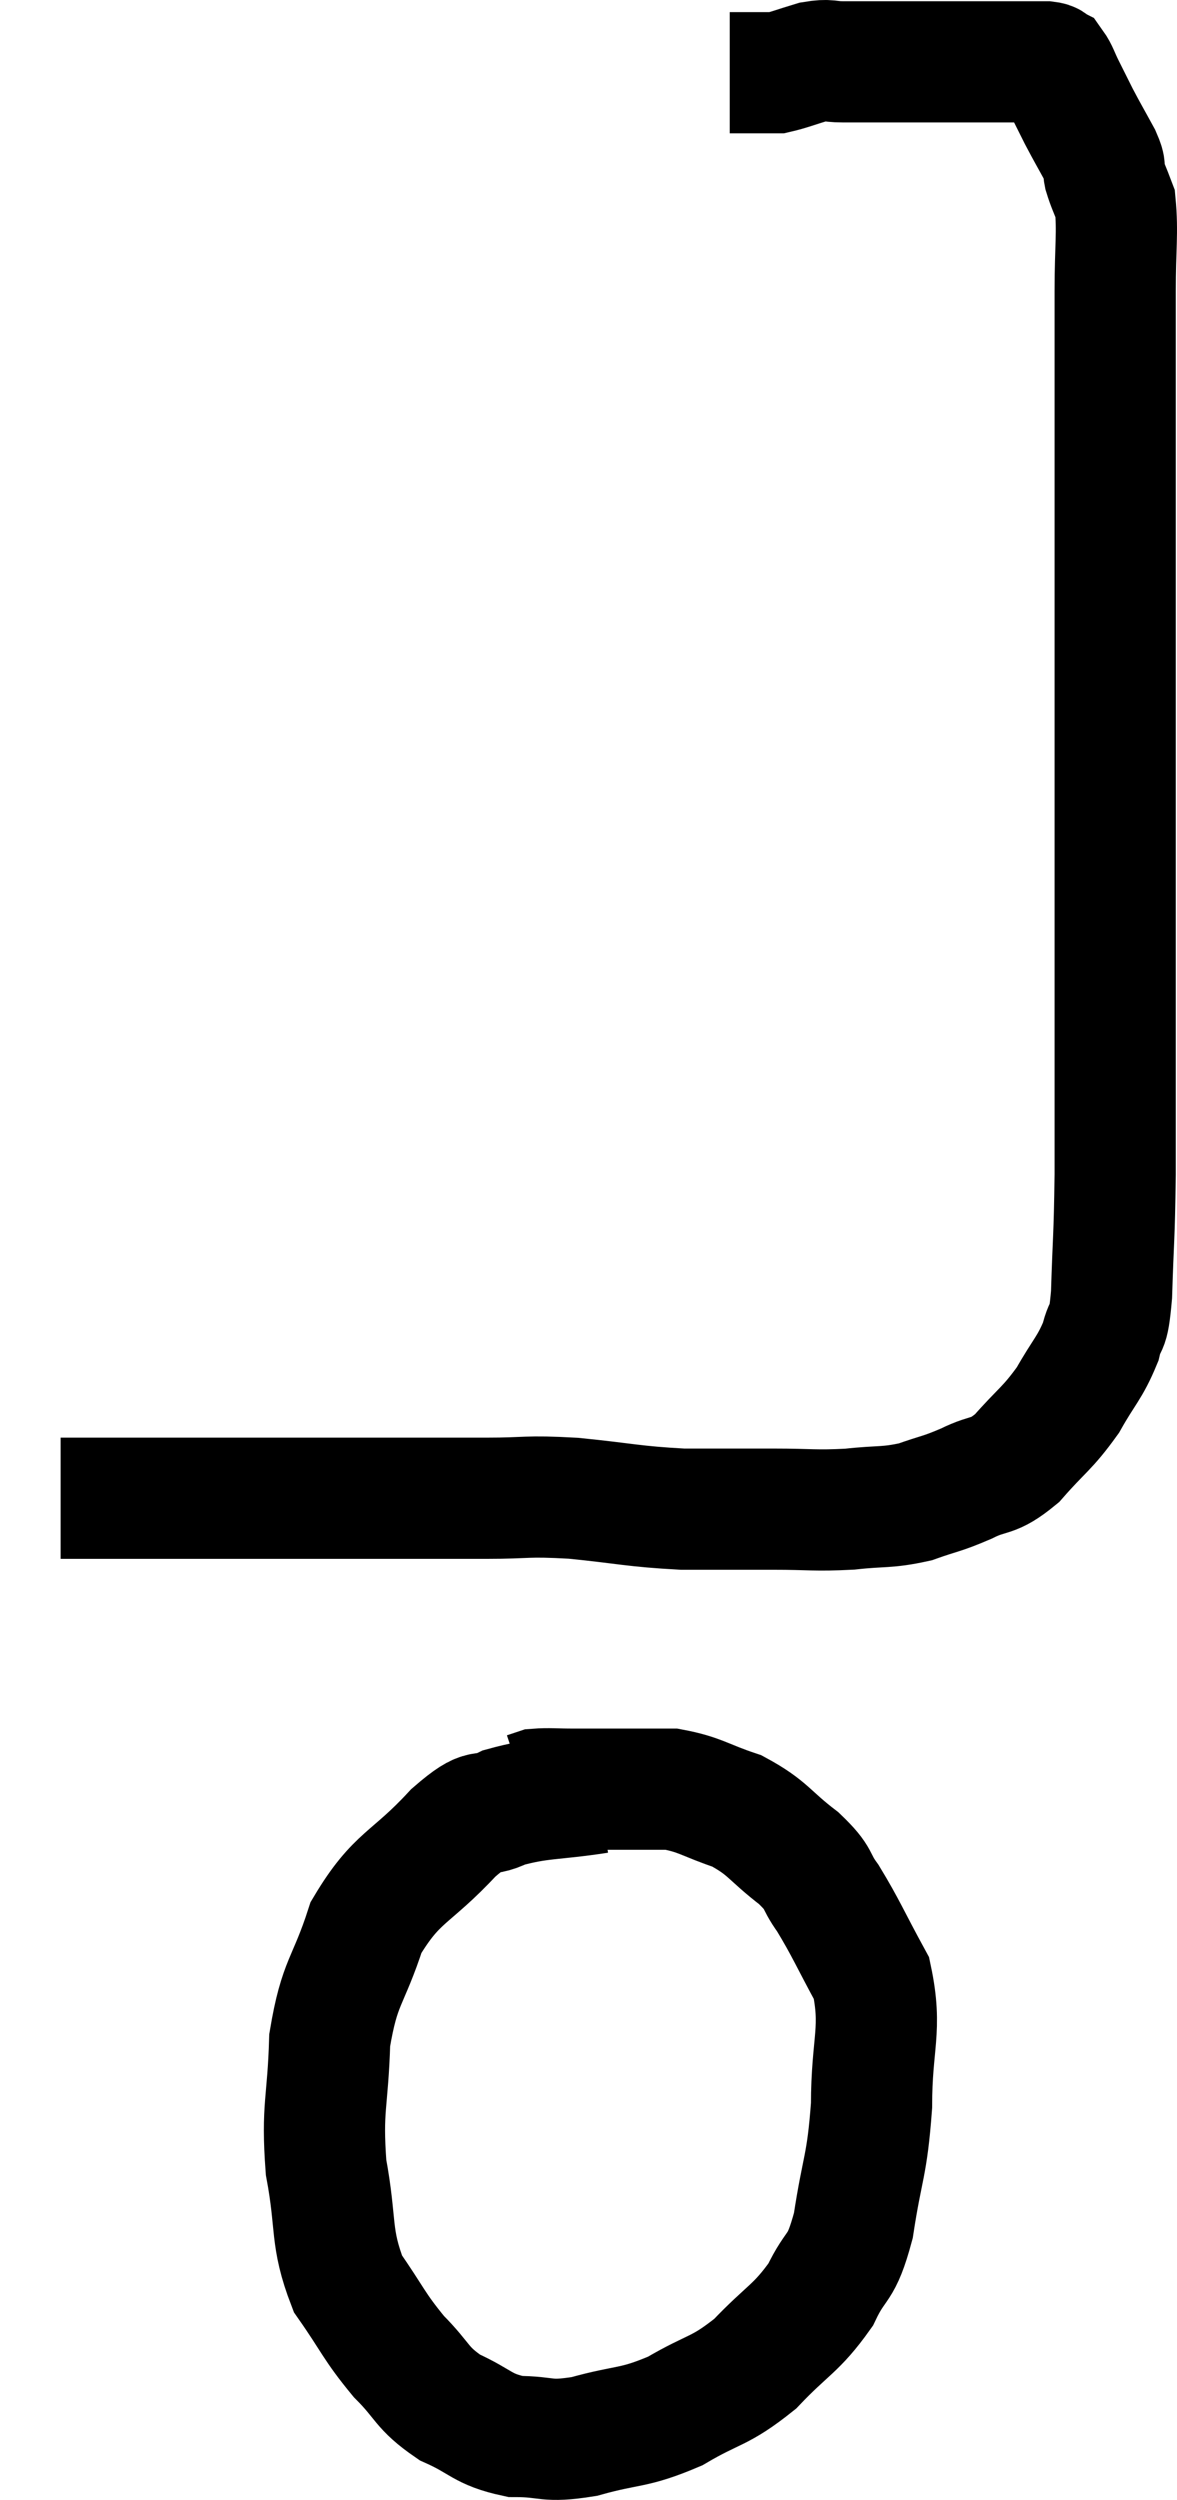 <svg xmlns="http://www.w3.org/2000/svg" viewBox="13.04 4.26 19.42 41.247" width="19.42" height="41.247"><path d="M 14.04 28.98 C 14.88 28.98, 14.58 28.98, 15.72 28.98 C 17.16 28.98, 17.265 28.98, 18.6 28.98 C 19.83 28.98, 20.085 28.98, 21.06 28.98 C 21.78 28.98, 21.69 28.935, 22.5 28.98 C 23.4 29.07, 23.475 29.115, 24.3 29.16 C 25.05 29.16, 25.11 29.16, 25.8 29.16 C 26.43 29.16, 26.475 29.19, 27.06 29.16 C 27.6 29.1, 27.66 29.145, 28.14 29.04 C 28.56 28.89, 28.56 28.92, 28.98 28.74 C 29.4 28.53, 29.4 28.665, 29.82 28.32 C 30.24 27.84, 30.315 27.84, 30.66 27.36 C 30.93 26.88, 31.02 26.835, 31.2 26.4 C 31.29 26.01, 31.32 26.31, 31.38 25.62 C 31.41 24.63, 31.425 24.75, 31.44 23.64 C 31.44 22.41, 31.44 22.41, 31.44 21.18 C 31.44 19.95, 31.44 19.86, 31.44 18.72 C 31.44 17.67, 31.44 17.715, 31.44 16.62 C 31.44 15.48, 31.44 15.495, 31.44 14.34 C 31.44 13.17, 31.44 13.035, 31.44 12 C 31.44 11.1, 31.44 10.935, 31.44 10.2 C 31.44 9.63, 31.44 9.705, 31.44 9.06 C 31.44 8.34, 31.485 8.1, 31.44 7.62 C 31.35 7.38, 31.32 7.335, 31.26 7.14 C 31.23 6.99, 31.305 7.08, 31.2 6.84 C 31.02 6.51, 30.99 6.465, 30.84 6.18 C 30.72 5.94, 30.705 5.91, 30.6 5.7 C 30.51 5.52, 30.495 5.445, 30.42 5.34 C 30.36 5.31, 30.42 5.295, 30.3 5.28 C 30.12 5.28, 30.21 5.28, 29.94 5.28 C 29.58 5.28, 29.595 5.28, 29.22 5.28 C 28.83 5.28, 28.8 5.28, 28.44 5.28 C 28.11 5.28, 28.035 5.28, 27.78 5.28 C 27.6 5.28, 27.63 5.28, 27.42 5.28 C 27.18 5.28, 27.18 5.28, 26.94 5.28 C 26.7 5.28, 26.73 5.235, 26.46 5.28 C 26.16 5.37, 26.055 5.415, 25.86 5.46 C 25.77 5.46, 25.755 5.46, 25.68 5.46 C 25.62 5.46, 25.68 5.46, 25.56 5.46 C 25.38 5.46, 25.32 5.46, 25.2 5.46 C 25.14 5.46, 25.11 5.46, 25.08 5.46 C 25.08 5.46, 25.08 5.46, 25.08 5.46 L 25.08 5.46" fill="none" stroke="black" stroke-width="2"></path><path d="M 22.92 33.84 C 22.14 33.96, 21.96 33.915, 21.36 34.08 C 20.94 34.29, 21.09 34.005, 20.52 34.5 C 19.8 35.28, 19.59 35.205, 19.08 36.06 C 18.78 36.99, 18.645 36.93, 18.48 37.92 C 18.45 38.97, 18.345 39.015, 18.42 40.02 C 18.6 40.98, 18.48 41.16, 18.78 41.94 C 19.2 42.54, 19.2 42.63, 19.62 43.14 C 20.04 43.56, 19.98 43.65, 20.46 43.98 C 21 44.22, 20.985 44.34, 21.54 44.46 C 22.11 44.46, 22.02 44.565, 22.68 44.46 C 23.43 44.25, 23.475 44.34, 24.18 44.04 C 24.84 43.65, 24.9 43.74, 25.5 43.26 C 26.04 42.69, 26.175 42.69, 26.58 42.12 C 26.85 41.55, 26.91 41.76, 27.12 40.98 C 27.27 39.99, 27.345 40.02, 27.42 39 C 27.42 37.95, 27.6 37.755, 27.42 36.9 C 27.06 36.24, 27 36.075, 26.7 35.58 C 26.46 35.25, 26.595 35.28, 26.22 34.92 C 25.71 34.53, 25.725 34.425, 25.2 34.14 C 24.66 33.96, 24.6 33.87, 24.12 33.78 C 23.7 33.78, 23.685 33.78, 23.28 33.78 C 22.89 33.78, 22.845 33.78, 22.5 33.78 C 22.2 33.78, 22.095 33.765, 21.9 33.78 L 21.72 33.84" fill="none" stroke="black" stroke-width="2"></path></svg>